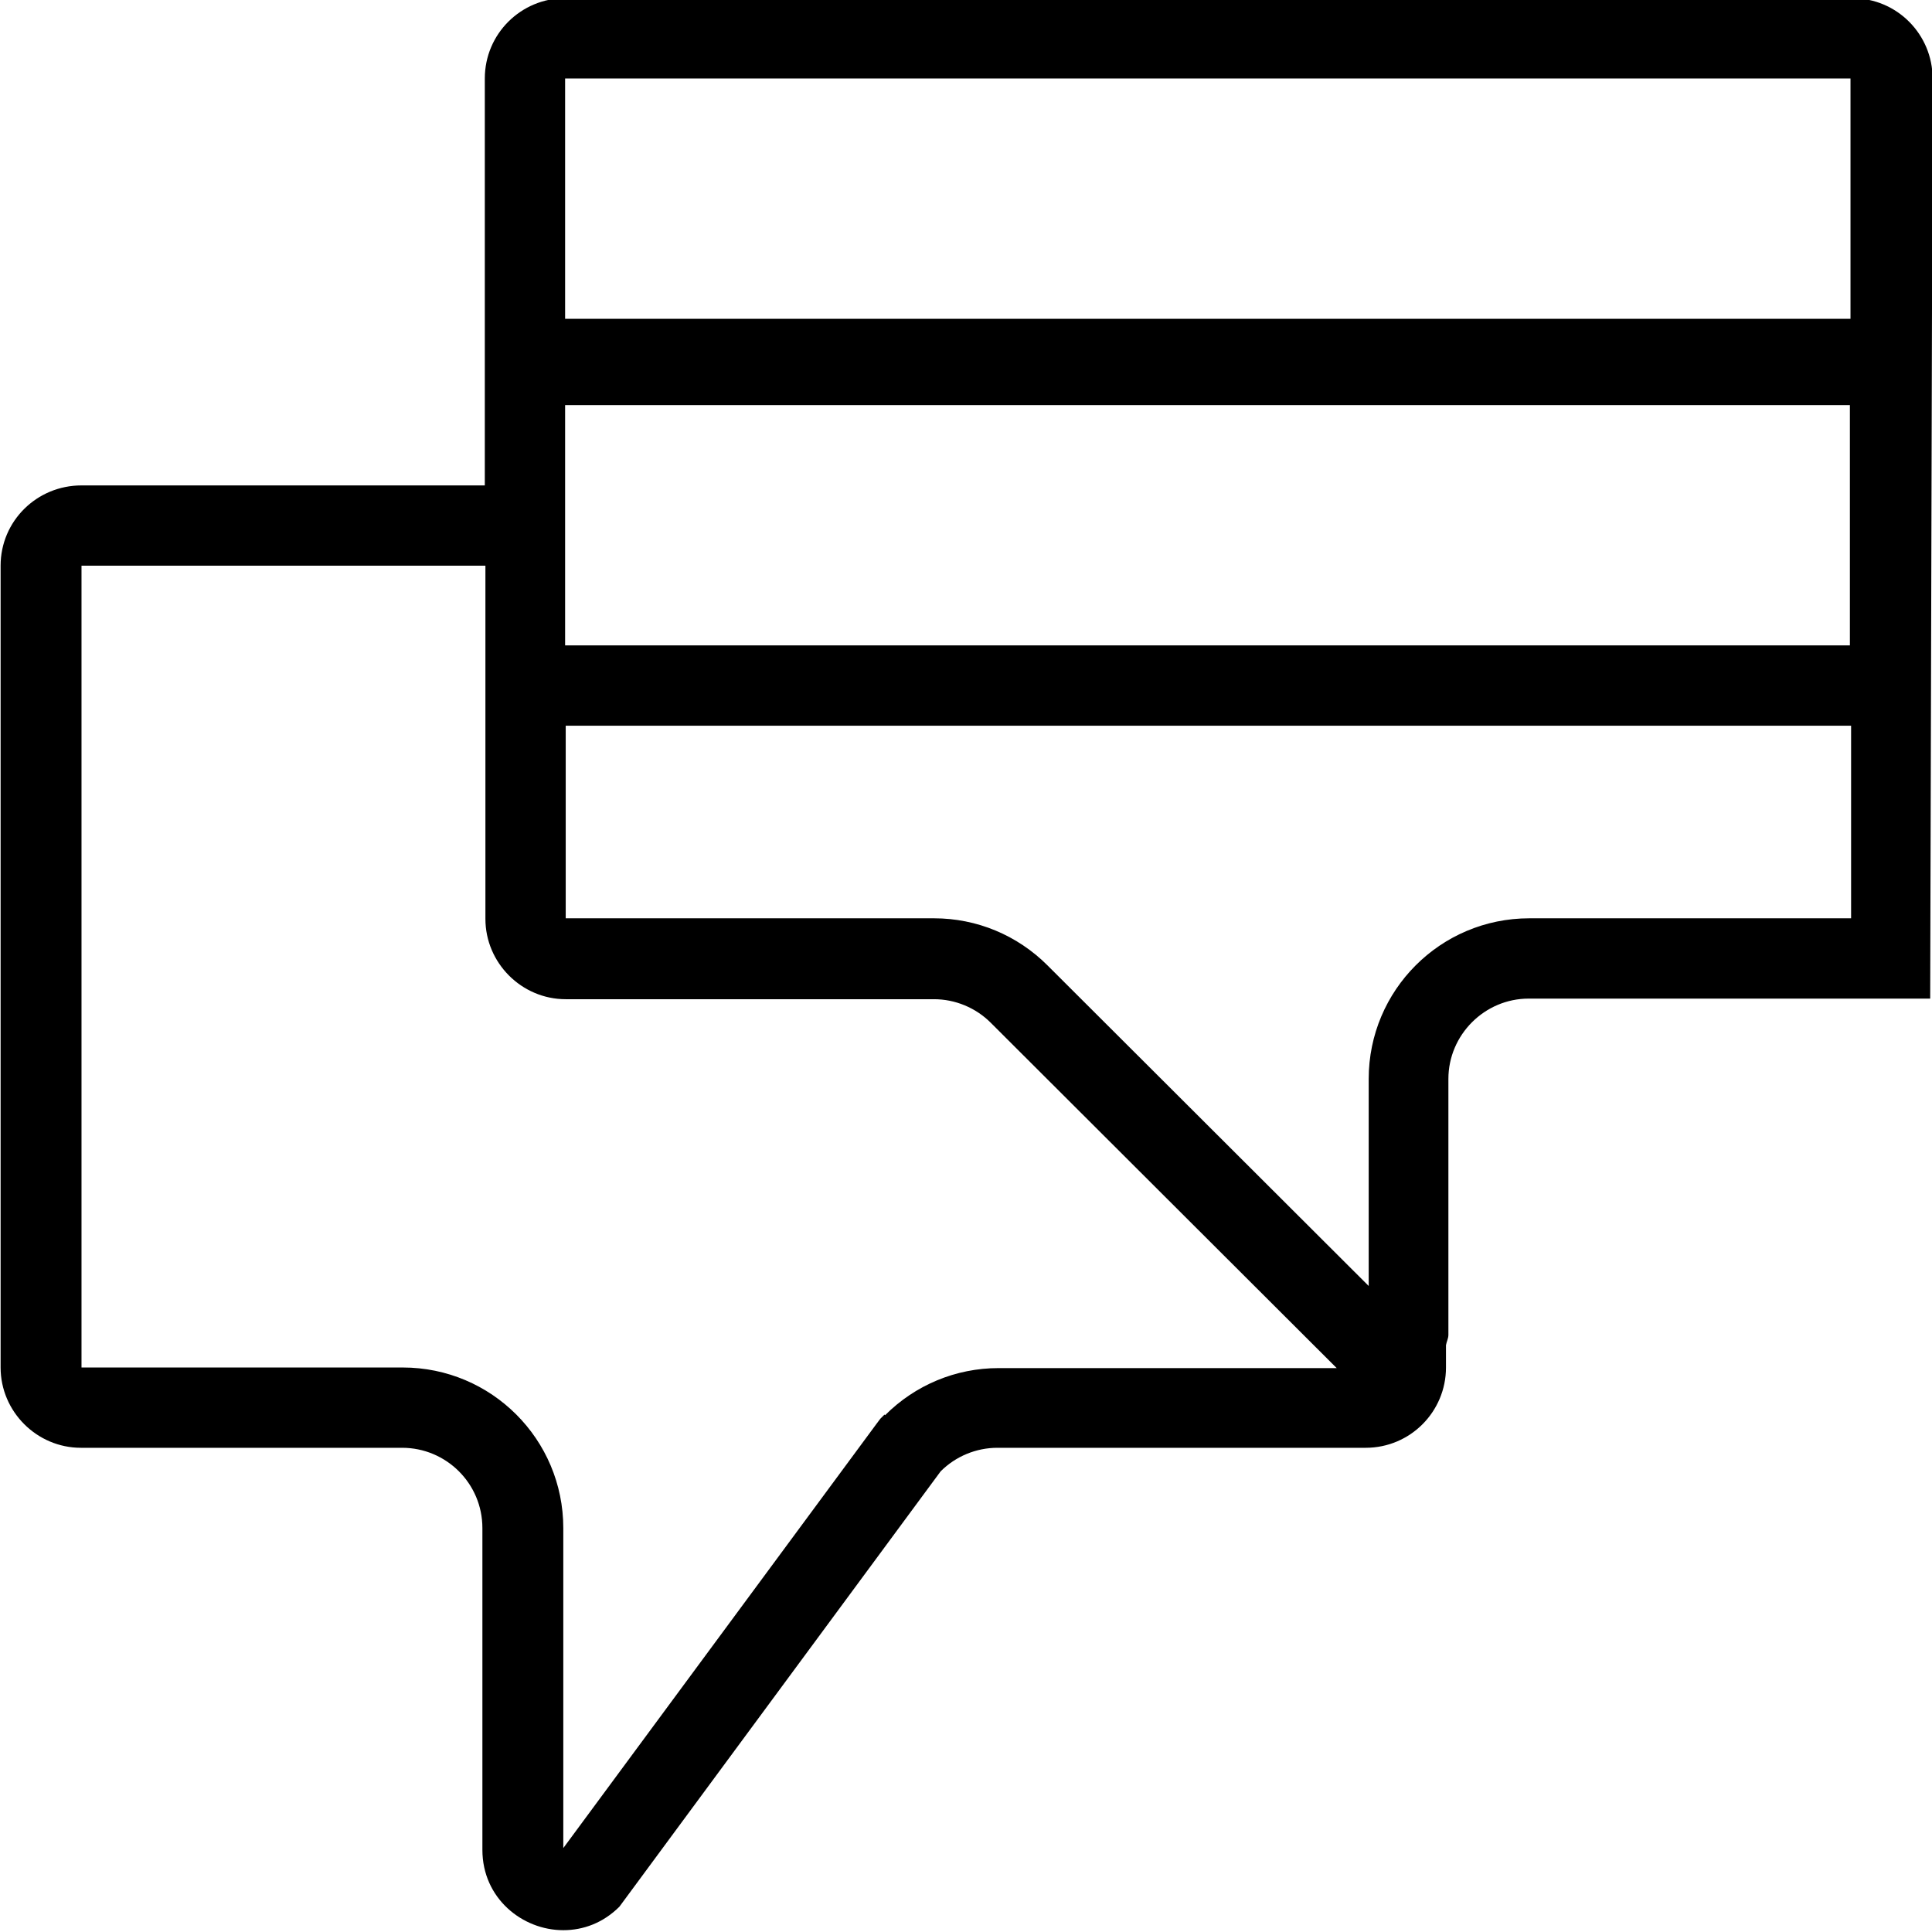 <svg viewBox="0 0 32 32" xmlns="http://www.w3.org/2000/svg">
  <path d="M30.68-.03H9.36c-.73 0-1.33.59-1.33 1.33v6.74H1.35c-.74 0-1.34.59-1.34 1.33v13.28c0 .73.6 1.33 1.33 1.33h5.32c.73 0 1.33.59 1.33 1.33v5.33c0 .8.66 1.33 1.34 1.33.33 0 .66-.12.93-.39l5.32-7.21c.25-.25.59-.39.94-.39h6.1c.74 0 1.33-.6 1.33-1.33v-.37c.01-.06.04-.11.04-.17v-4.24c0-.73.6-1.33 1.33-1.33h6.65l.04-15.24c0-.73-.59-1.33-1.33-1.33M9.36 6.71h21.28v3.98H9.36zM30.65 1.3v3.98H9.36V1.3h21.28Zm-16 22.13-.07.07-.06.08-5.19 7.03v-5.3c0-1.47-1.19-2.66-2.66-2.66H1.35V9.37h6.69v5.85c0 .73.6 1.33 1.33 1.33h6.1c.35 0 .69.14.94.39l5.73 5.72h-5.6c-.71 0-1.38.28-1.88.78Zm10.68-8.22c-1.47 0-2.66 1.19-2.66 2.66v3.43l-5.32-5.31c-.5-.5-1.17-.78-1.88-.78h-6.1v-3.19h21.29v3.19z"/>
</svg>
